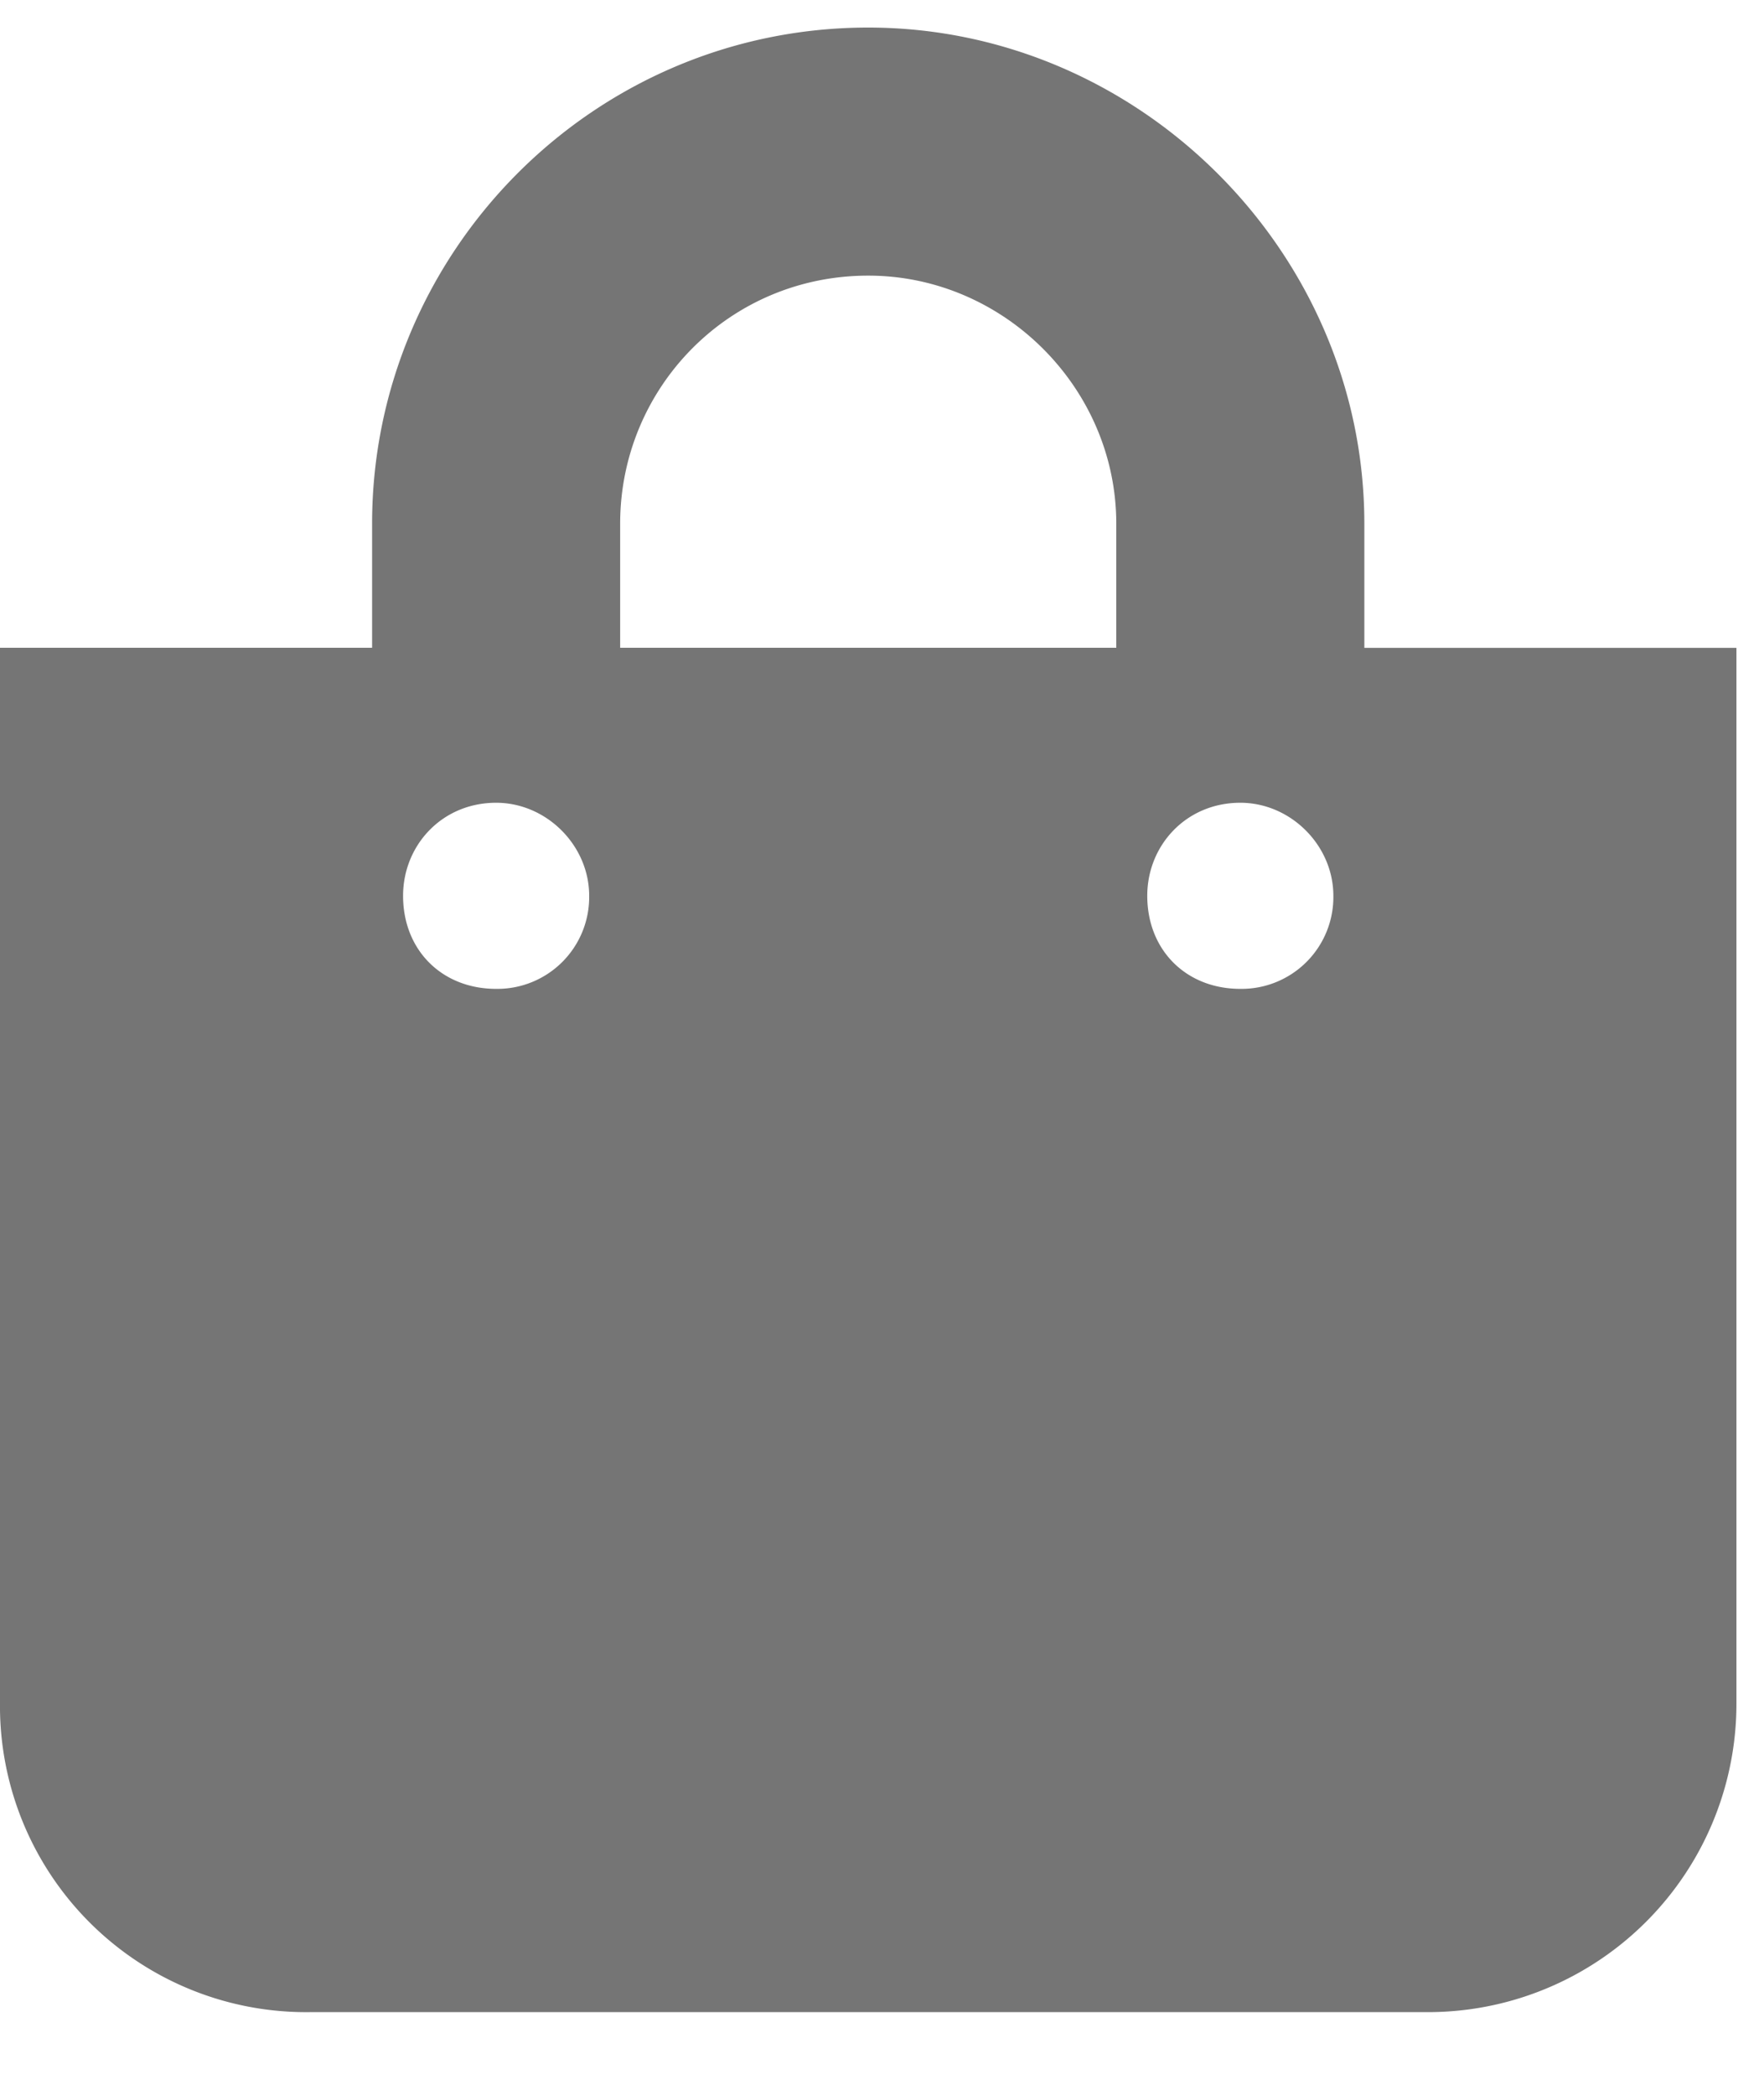 <svg xmlns="http://www.w3.org/2000/svg" width="16" height="19" fill="none"><path fill="#757575" d="M12.375 5.875V4.75c0-2.46-2.04-4.5-4.5-4.5-2.496 0-4.5 2.04-4.5 4.5v1.125H0v9.563a2.777 2.777 0 0 0 2.813 2.812h10.124a2.798 2.798 0 0 0 2.813-2.813V5.876h-3.375ZM5.625 4.75c0-1.23.984-2.25 2.25-2.25 1.23 0 2.25 1.02 2.25 2.25v1.125h-4.5V4.75Zm5.625 4.219c-.492 0-.844-.352-.844-.844 0-.457.352-.844.844-.844.457 0 .844.387.844.844a.833.833 0 0 1-.844.844Zm-6.75 0c-.492 0-.844-.352-.844-.844 0-.457.352-.844.844-.844.457 0 .844.387.844.844a.833.833 0 0 1-.844.844Z"/></svg>